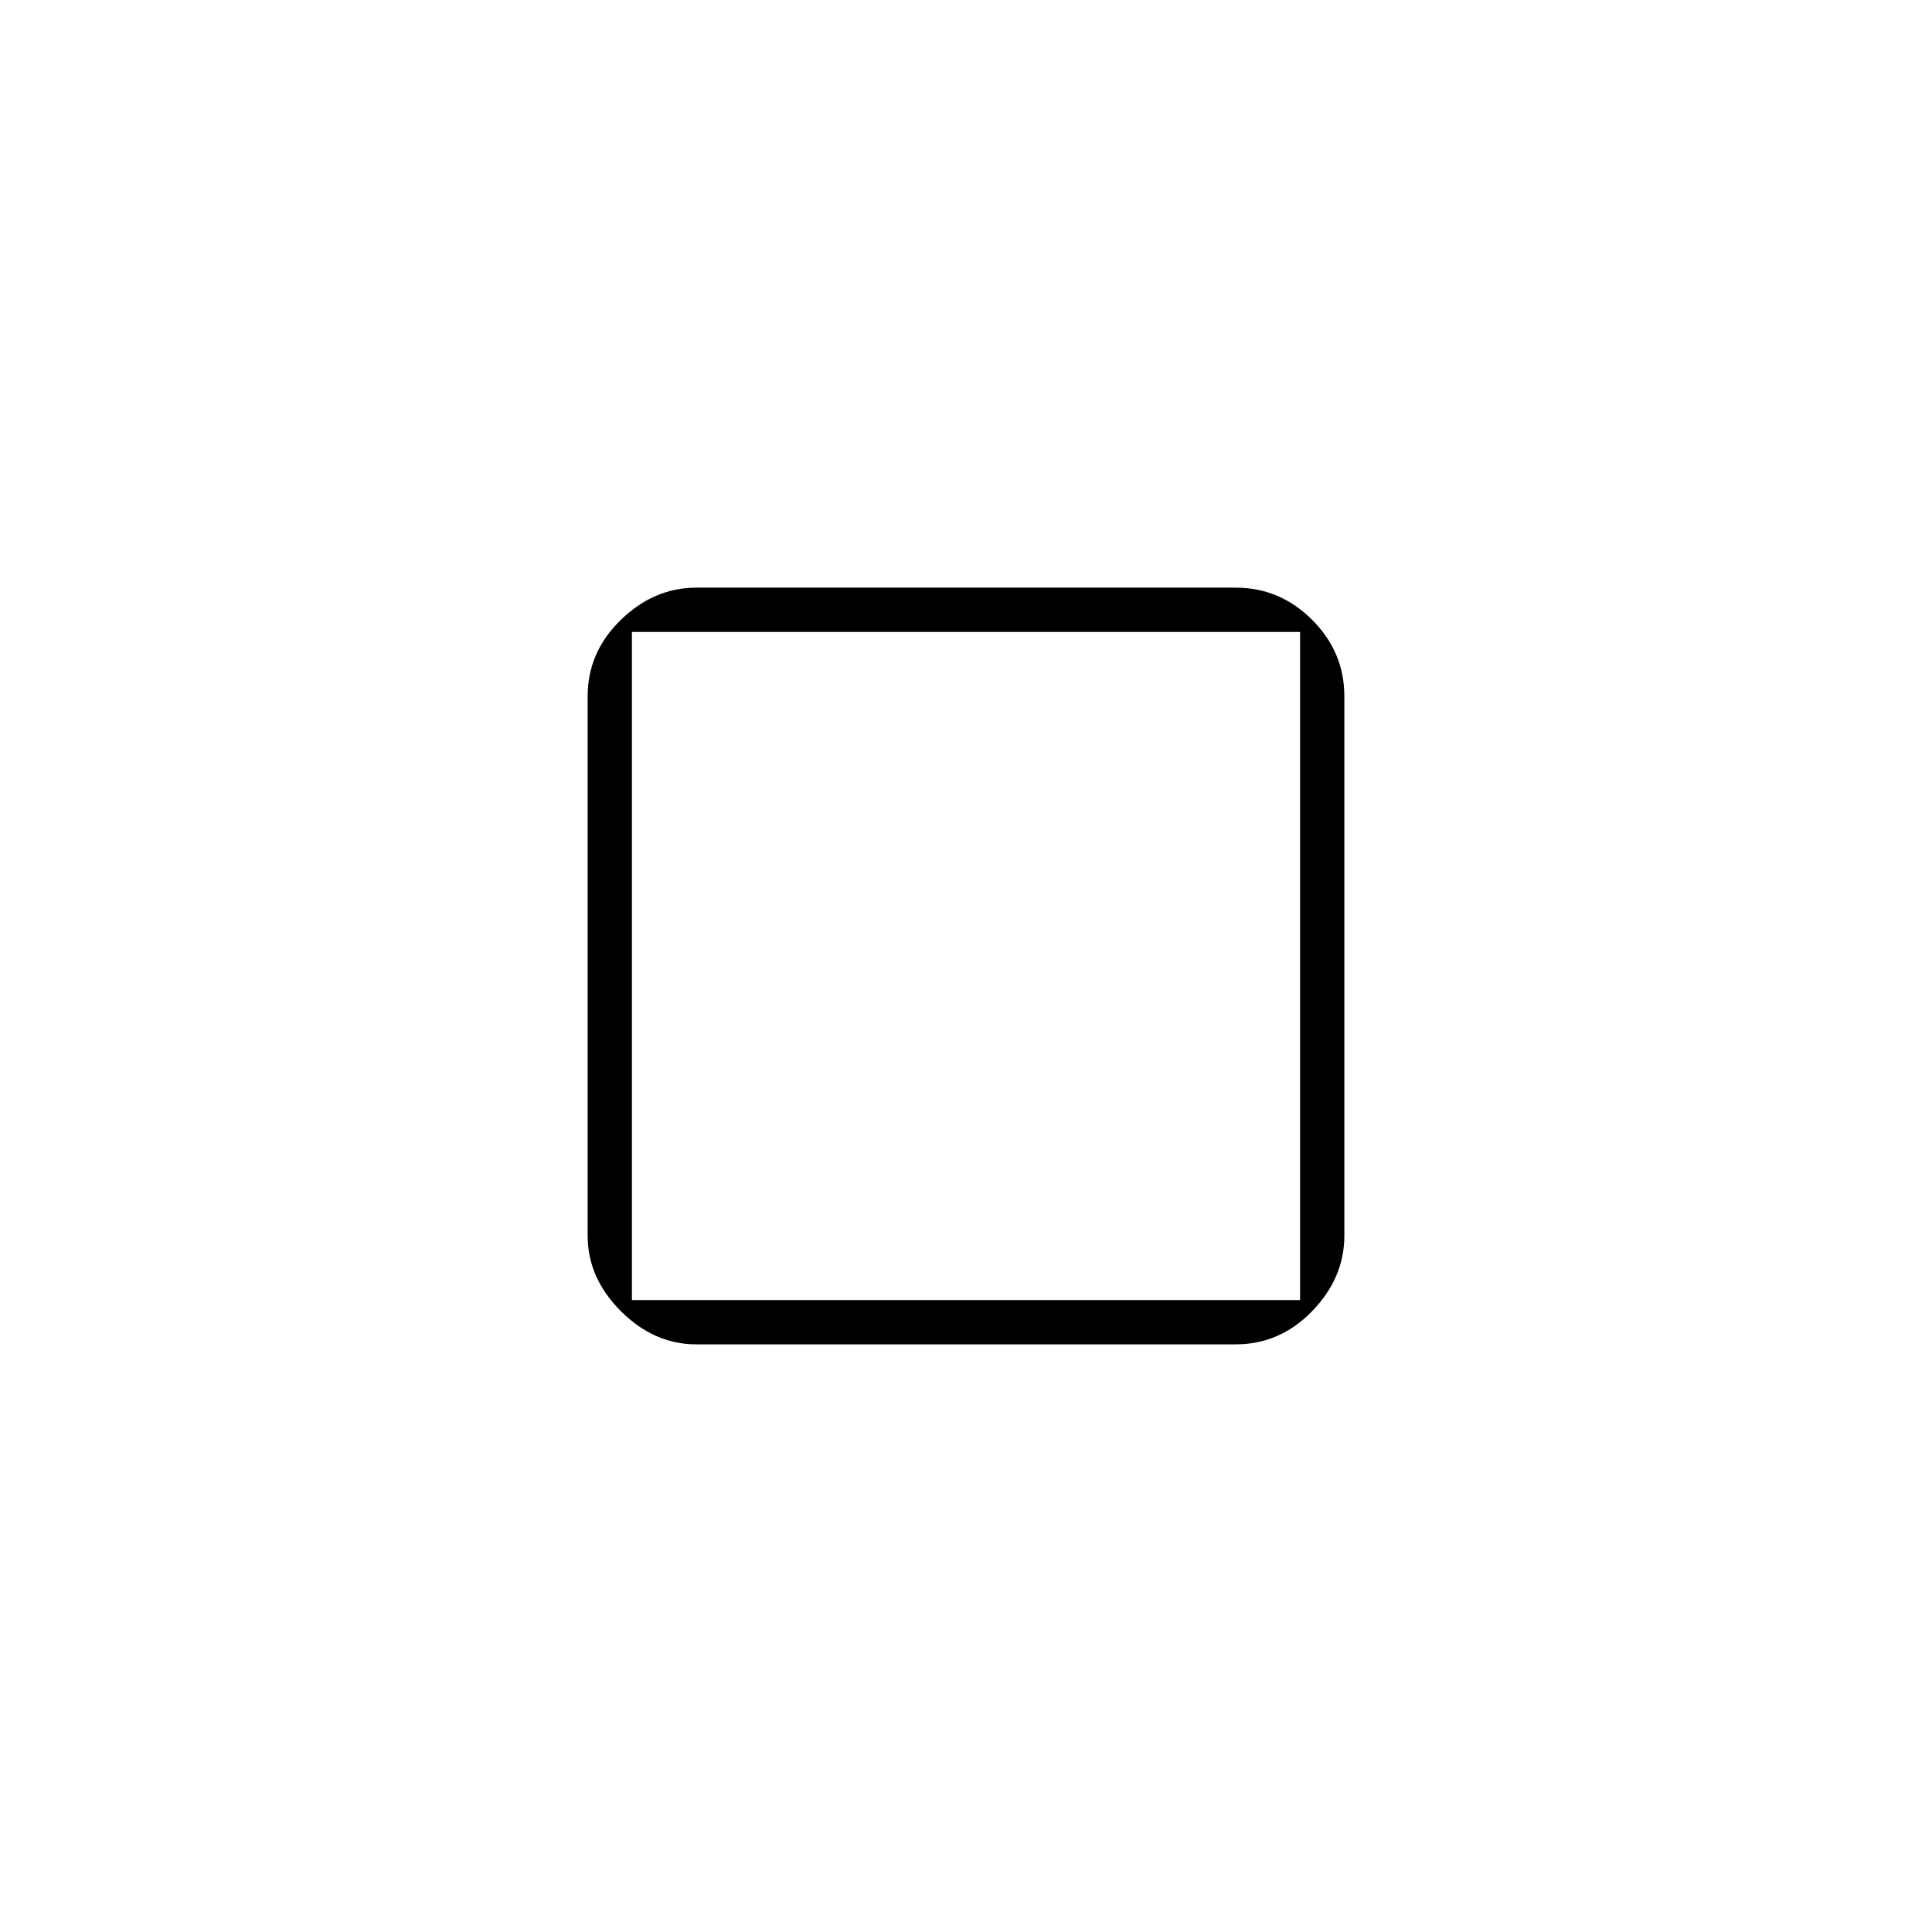 <svg xmlns="http://www.w3.org/2000/svg" width="48" height="48" viewBox="0 0 48 48"><path d="M15.7 15.7v16.6Zm1.6 17.7q-1.05 0-1.875-.825T14.6 30.7V17.3q0-1.1.825-1.9.825-.8 1.875-.8h13.4q1.1 0 1.9.8.8.8.8 1.9v13.4q0 1.05-.8 1.875t-1.9.825Zm-1.6-1.1h16.6V15.7H15.7Z"/></svg>